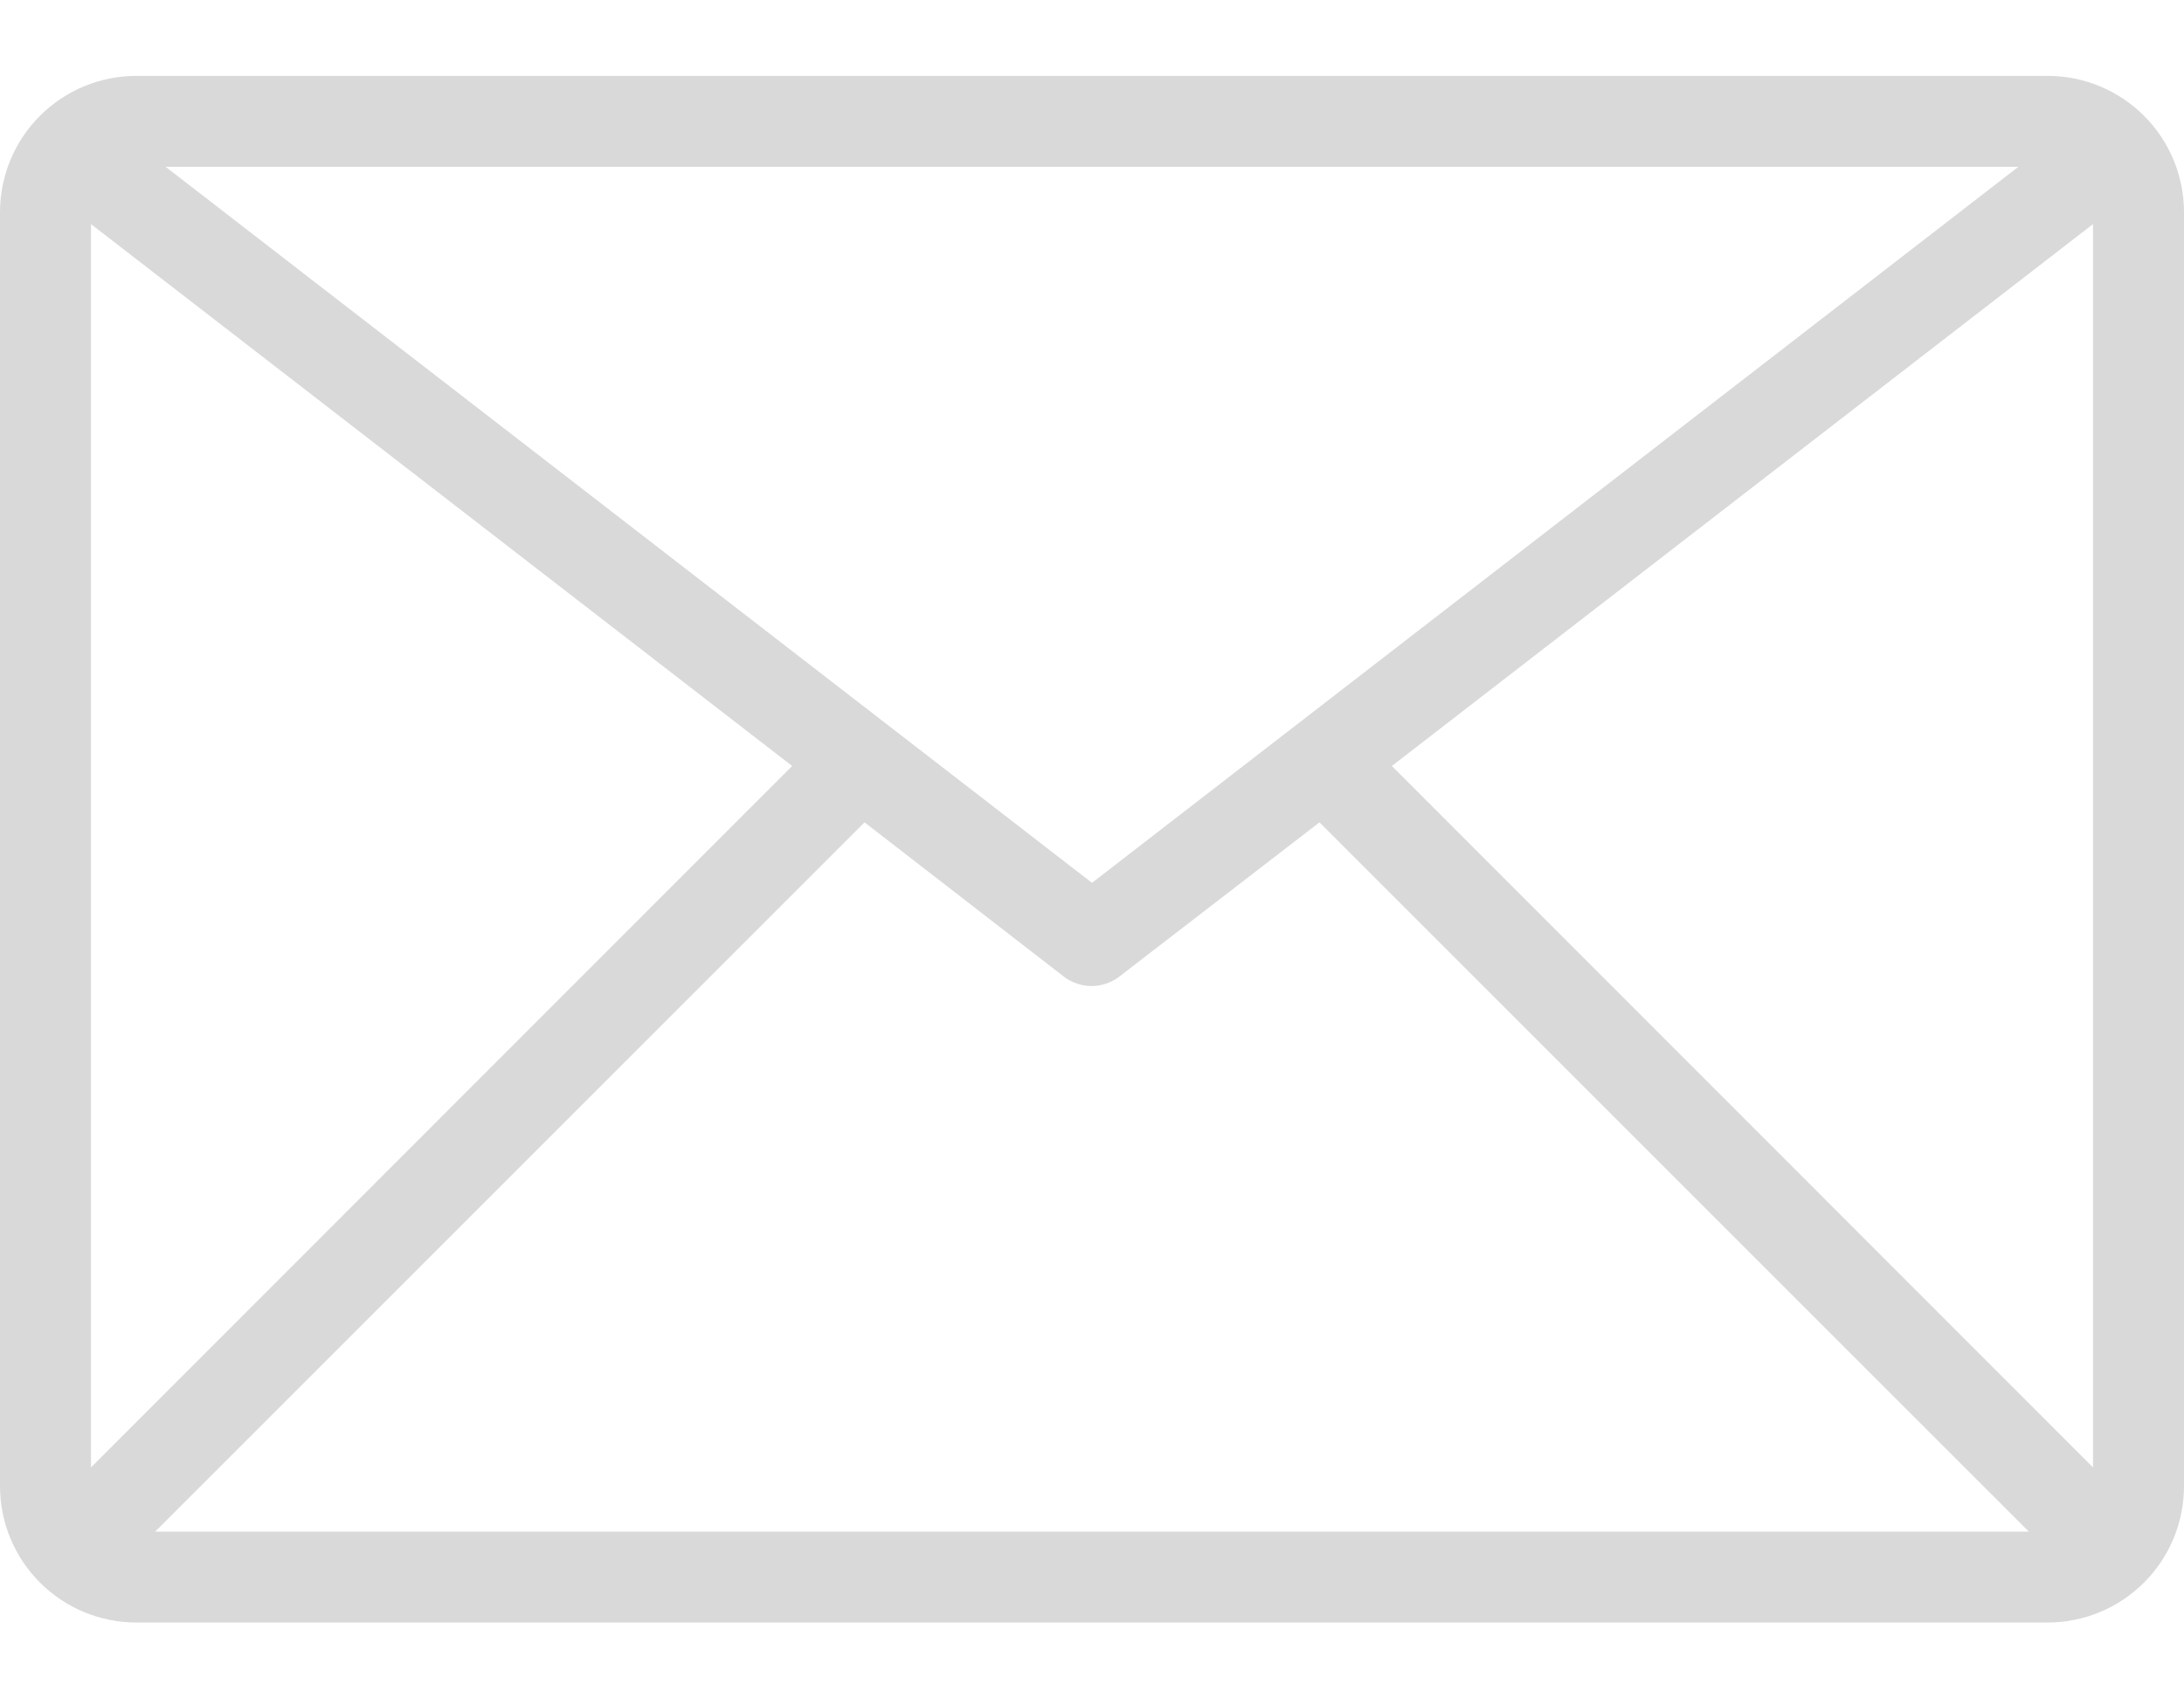 <svg width="27" height="21" viewBox="0 0 27 21" fill="none" xmlns="http://www.w3.org/2000/svg">
<path d="M25.312 0.938H1.688C1.24 0.938 0.811 1.115 0.494 1.432C0.178 1.748 0 2.177 0 2.625L0 18.375C0 18.823 0.178 19.252 0.494 19.568C0.811 19.885 1.24 20.062 1.688 20.062H25.312C25.76 20.062 26.189 19.885 26.506 19.568C26.822 19.252 27 18.823 27 18.375V2.625C27 2.177 26.822 1.748 26.506 1.432C26.189 1.115 25.76 0.938 25.312 0.938ZM24.953 2.062L13.5 10.916L2.047 2.062H24.953ZM1.125 18.144V2.771L9.793 9.471L1.125 18.144ZM1.918 18.938L10.688 10.168L13.151 12.075C13.25 12.151 13.37 12.192 13.494 12.192C13.618 12.192 13.739 12.151 13.838 12.075L16.312 10.168L25.082 18.938H1.918ZM25.875 18.144L17.207 9.471L25.875 2.771V18.144Z" fill="#D9D9D9"/>
</svg>
